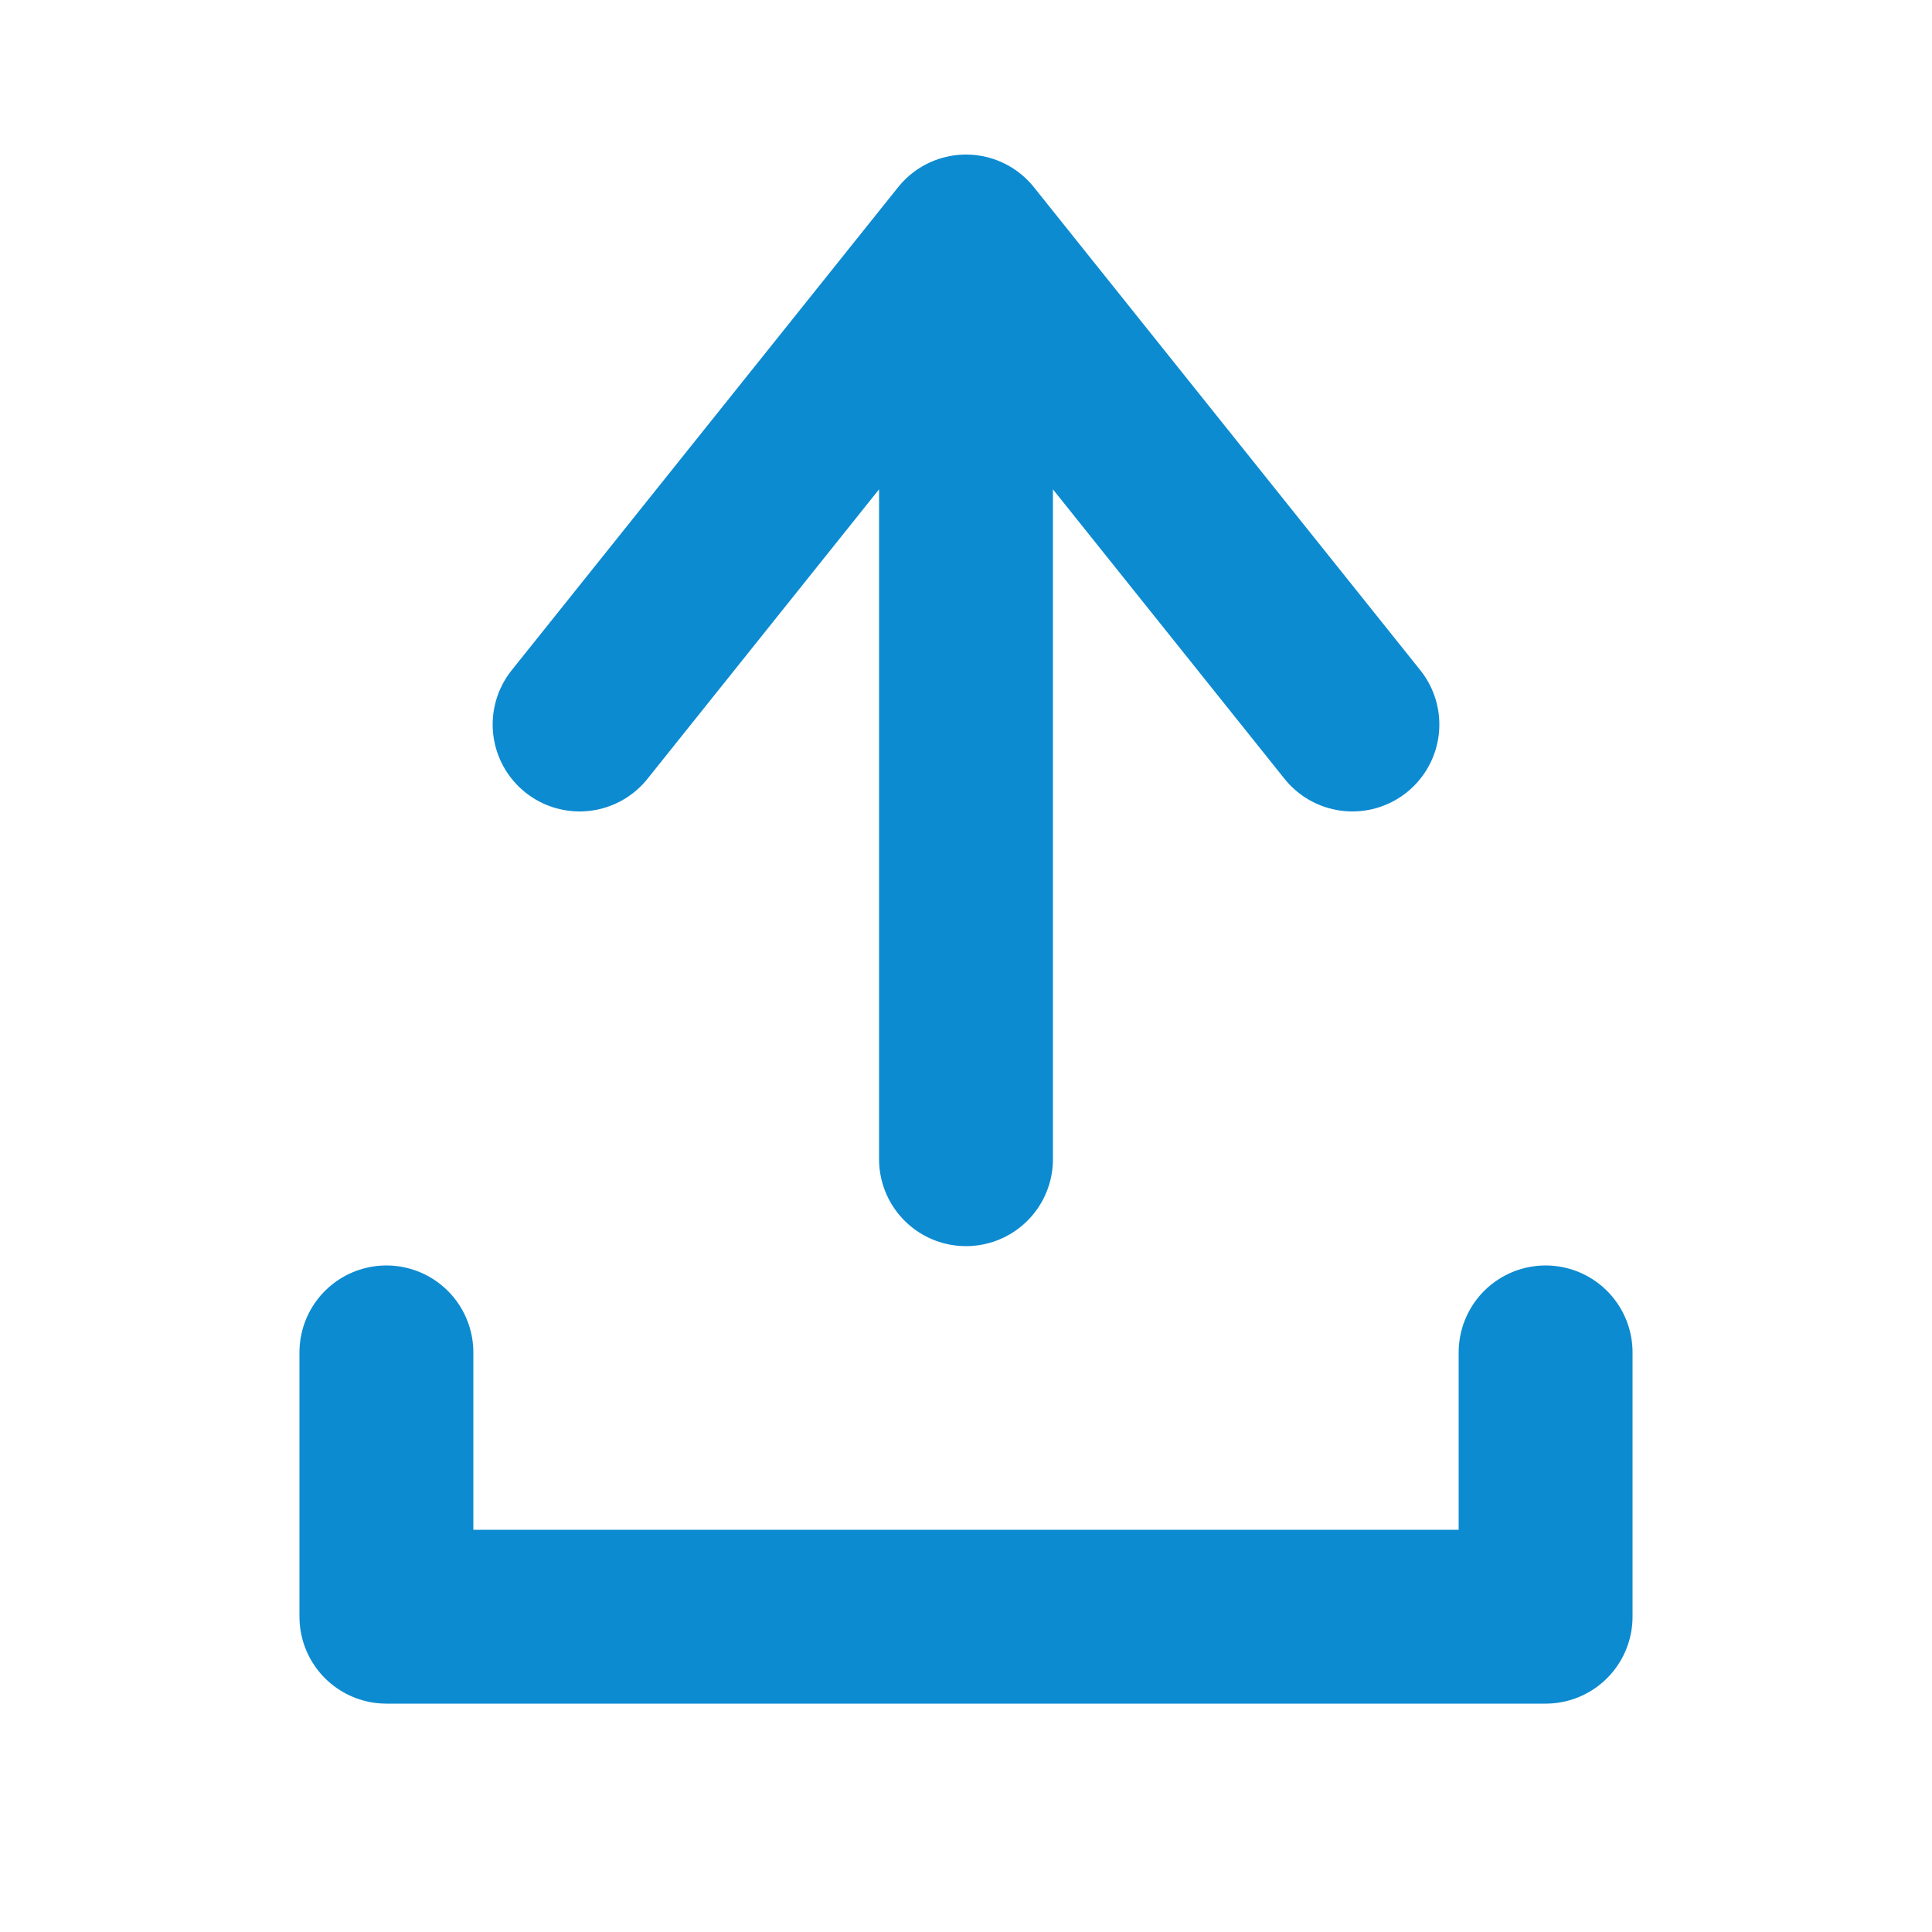 <svg xmlns="http://www.w3.org/2000/svg" width="20" height="20" viewBox="0 0 20 20">
    <g fill="none" fill-rule="evenodd" stroke="#0D8BD1" stroke-linecap="round" stroke-linejoin="round" stroke-width="1.8">
        <path d="M4 14v2.736h12V14M10 12V3M6 7.5l4-5 4 5"/>
    </g>
</svg>
